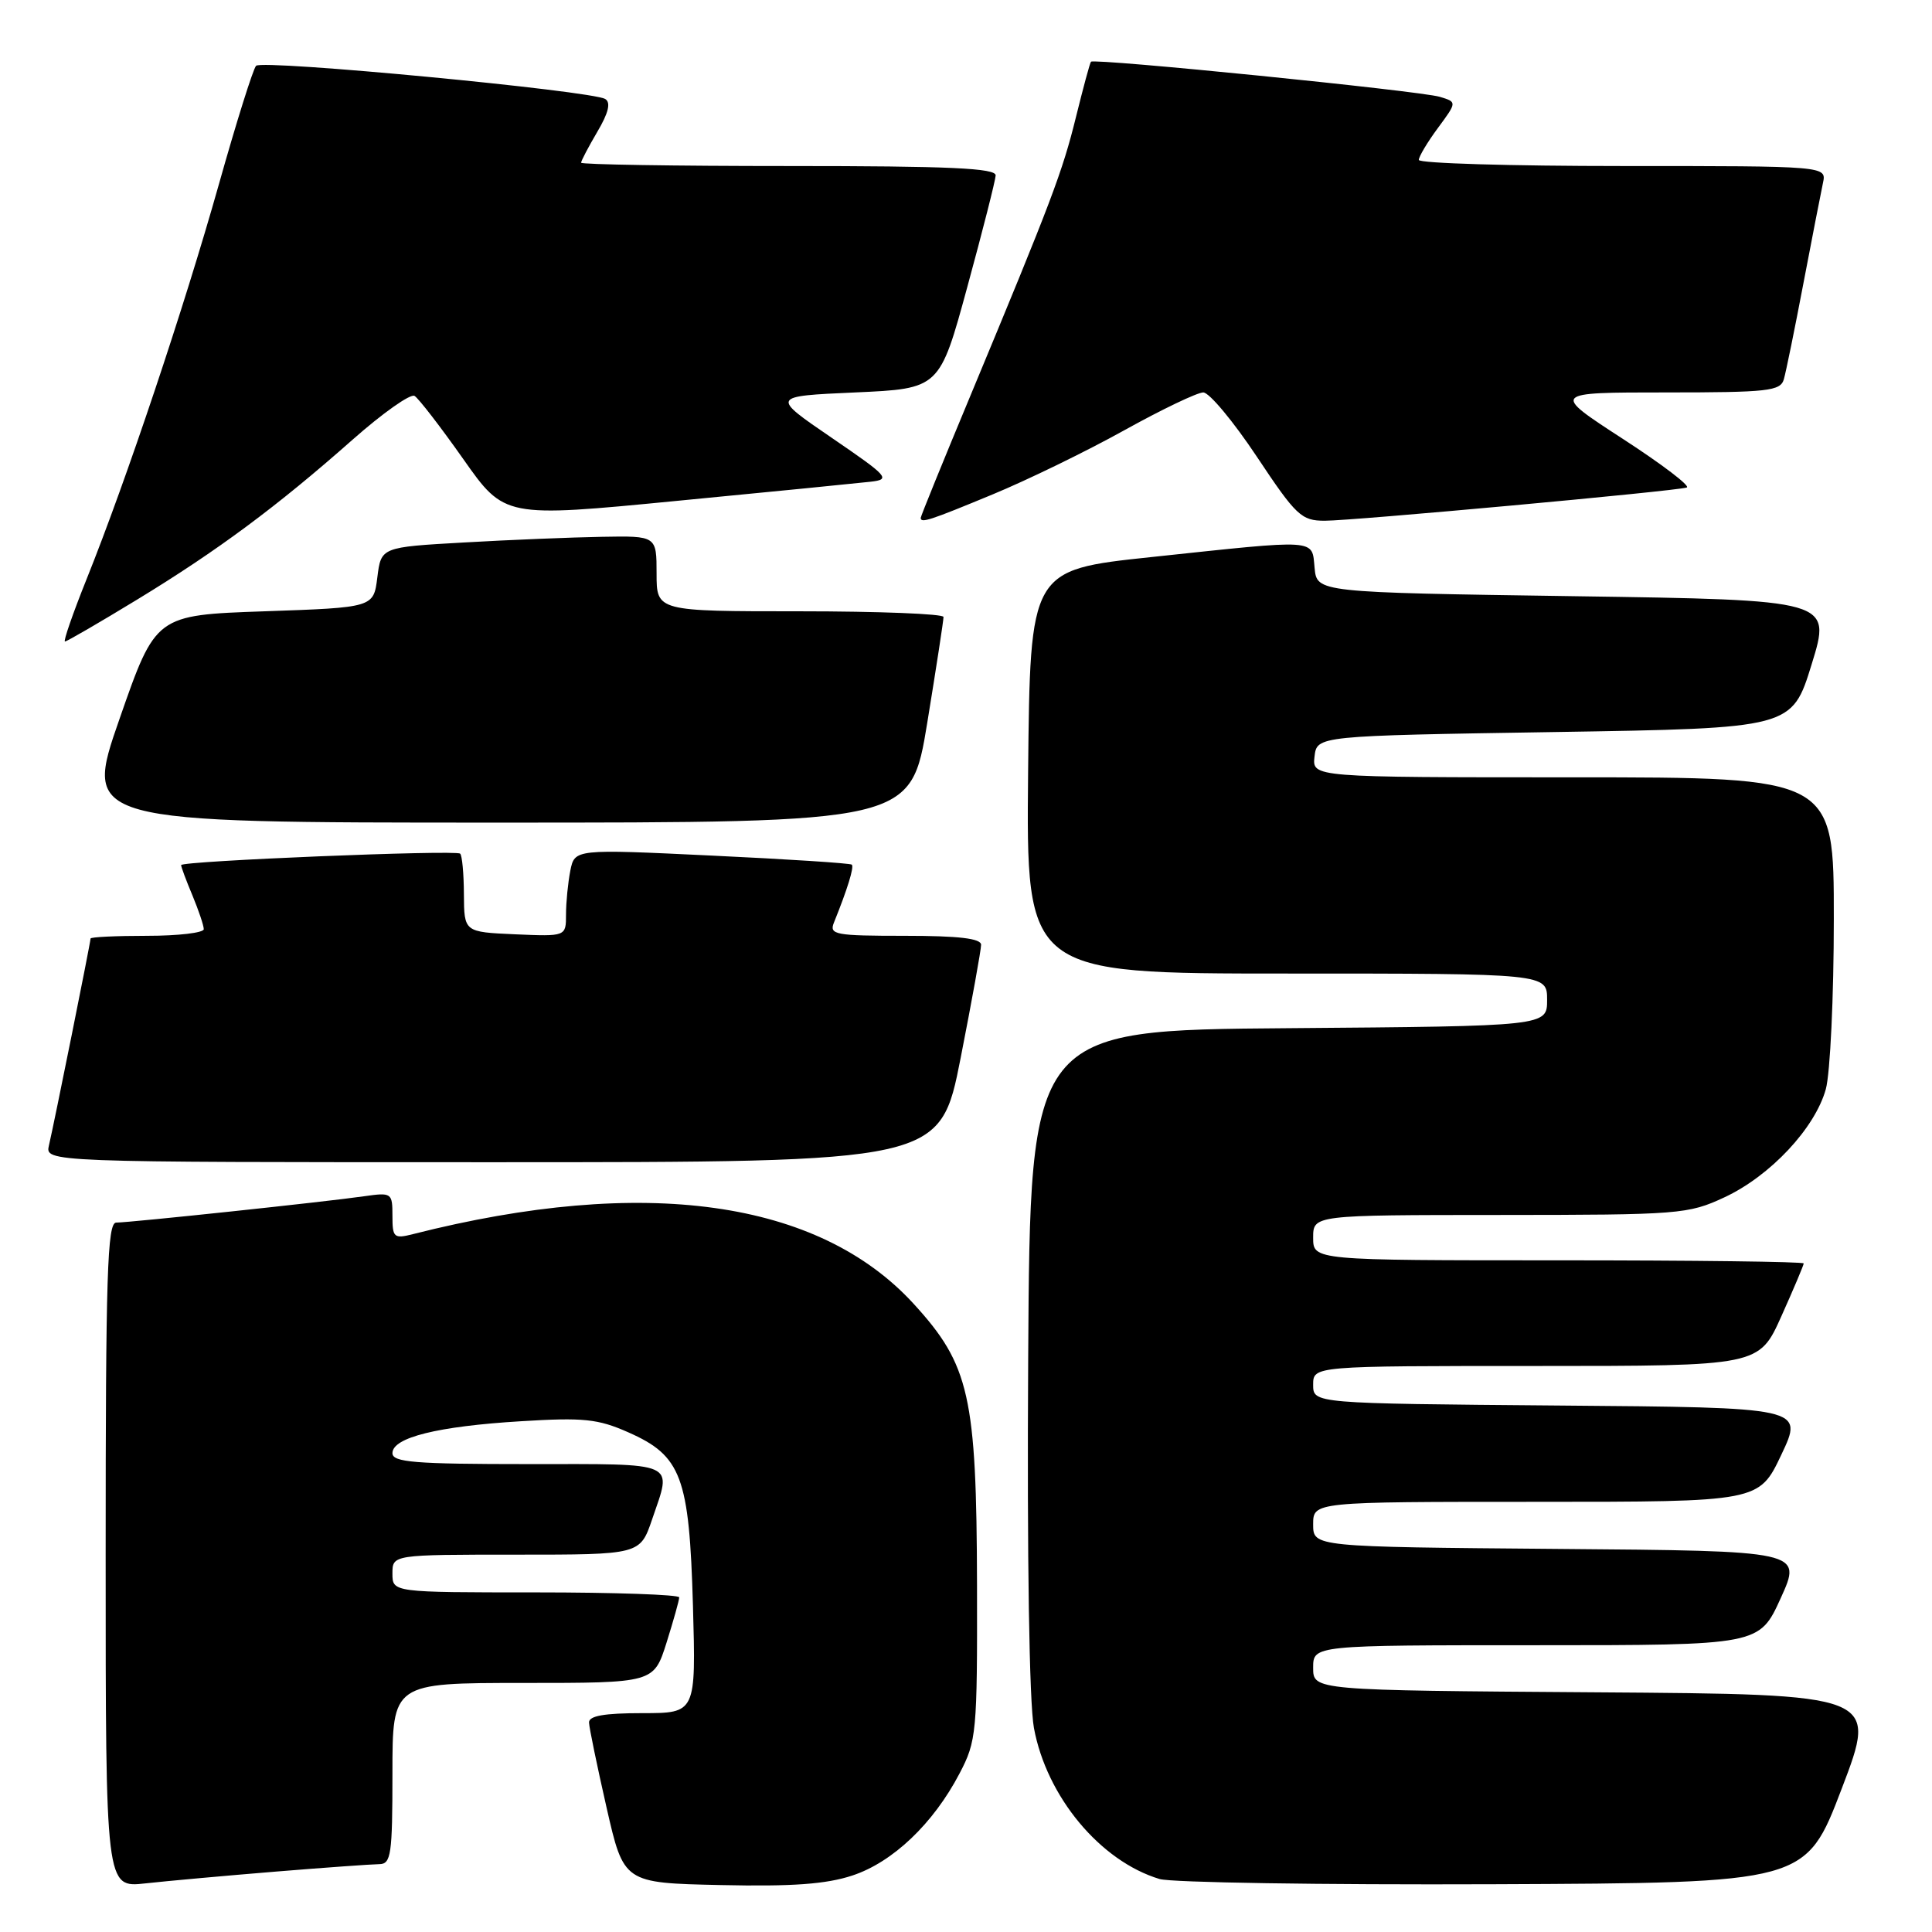 <?xml version="1.0" encoding="UTF-8" standalone="no"?>
<!DOCTYPE svg PUBLIC "-//W3C//DTD SVG 1.1//EN" "http://www.w3.org/Graphics/SVG/1.1/DTD/svg11.dtd" >
<svg xmlns="http://www.w3.org/2000/svg" xmlns:xlink="http://www.w3.org/1999/xlink" version="1.1" viewBox="0 0 256 256">
 <g >
 <path fill="currentColor"
d=" M 36.50 248.00 C 43.10 247.46 49.29 247.02 50.25 247.01 C 51.82 247.00 52.00 245.76 52.00 235.00 C 52.00 223.00 52.00 223.00 69.32 223.00 C 86.63 223.00 86.63 223.00 88.32 217.66 C 89.24 214.73 90.00 212.03 90.00 211.66 C 90.00 211.30 81.45 211.00 71.00 211.00 C 52.00 211.00 52.00 211.00 52.00 208.50 C 52.00 206.00 52.00 206.00 68.41 206.00 C 84.81 206.00 84.81 206.00 86.41 201.32 C 89.05 193.56 90.05 194.00 70.00 194.00 C 54.93 194.00 52.00 193.76 52.00 192.55 C 52.00 190.48 57.98 188.99 69.05 188.32 C 77.31 187.81 79.23 188.01 83.23 189.78 C 90.30 192.90 91.33 195.66 91.82 212.75 C 92.22 227.00 92.22 227.00 85.11 227.00 C 80.06 227.00 78.01 227.36 78.05 228.25 C 78.07 228.94 79.12 234.00 80.37 239.50 C 82.65 249.50 82.65 249.50 95.48 249.78 C 105.00 249.99 109.50 249.66 112.96 248.51 C 118.31 246.74 123.68 241.62 127.14 235.00 C 129.40 230.69 129.50 229.64 129.46 210.00 C 129.40 185.00 128.47 180.86 121.08 172.78 C 108.47 158.98 85.36 155.76 54.75 163.52 C 52.19 164.17 52.00 164.00 52.00 161.10 C 52.00 158.06 51.90 157.99 48.25 158.51 C 43.22 159.24 17.17 162.00 15.40 162.00 C 14.22 162.00 14.00 168.89 14.00 206.07 C 14.00 250.14 14.00 250.14 19.25 249.56 C 22.14 249.24 29.90 248.54 36.50 248.00 Z  M 244.04 237.00 C 248.81 224.50 248.81 224.50 211.41 224.24 C 174.00 223.98 174.00 223.98 174.00 220.99 C 174.00 218.00 174.00 218.00 203.56 218.00 C 233.12 218.00 233.12 218.00 235.96 211.75 C 238.80 205.50 238.80 205.50 206.40 205.24 C 174.00 204.97 174.00 204.97 174.00 201.99 C 174.00 199.00 174.00 199.00 203.54 199.00 C 233.08 199.00 233.08 199.00 236.04 192.75 C 239.00 186.50 239.00 186.50 206.50 186.24 C 174.00 185.97 174.00 185.97 174.00 183.49 C 174.00 181.00 174.00 181.00 203.54 181.00 C 233.08 181.00 233.08 181.00 236.04 174.41 C 237.67 170.78 239.00 167.63 239.00 167.41 C 239.00 167.18 224.38 167.00 206.50 167.00 C 174.00 167.00 174.00 167.00 174.00 164.00 C 174.00 161.00 174.00 161.00 198.75 160.99 C 222.57 160.98 223.69 160.89 228.50 158.65 C 234.57 155.82 240.49 149.50 241.93 144.32 C 242.51 142.22 242.99 132.06 242.99 121.75 C 243.00 103.00 243.00 103.00 208.43 103.00 C 173.87 103.00 173.87 103.00 174.18 100.25 C 174.50 97.50 174.50 97.50 205.97 97.00 C 237.44 96.50 237.44 96.50 240.06 88.00 C 242.68 79.50 242.68 79.50 208.59 79.00 C 174.50 78.50 174.50 78.50 174.19 75.25 C 173.81 71.36 174.90 71.44 152.50 73.82 C 136.50 75.52 136.50 75.52 136.23 102.26 C 135.97 129.00 135.97 129.00 170.48 129.00 C 205.00 129.00 205.00 129.00 205.00 132.49 C 205.00 135.97 205.00 135.97 170.75 136.24 C 136.50 136.50 136.50 136.50 136.24 179.97 C 136.08 206.49 136.38 225.59 137.00 228.96 C 138.68 238.07 145.78 246.61 153.65 248.98 C 155.22 249.45 175.12 249.76 197.88 249.67 C 239.27 249.50 239.27 249.50 244.04 237.00 Z  M 127.29 140.19 C 128.78 132.60 130.00 125.85 130.00 125.19 C 130.00 124.35 127.05 124.00 119.89 124.00 C 110.66 124.00 109.85 123.85 110.50 122.25 C 112.29 117.82 113.20 114.87 112.87 114.57 C 112.66 114.38 104.32 113.84 94.32 113.37 C 76.15 112.50 76.15 112.50 75.57 115.37 C 75.26 116.96 75.00 119.56 75.00 121.17 C 75.00 124.09 75.00 124.09 68.25 123.80 C 61.50 123.50 61.50 123.50 61.47 118.50 C 61.46 115.75 61.23 113.33 60.97 113.11 C 60.34 112.59 24.00 114.08 24.00 114.63 C 24.00 114.87 24.67 116.68 25.50 118.65 C 26.32 120.63 27.00 122.64 27.00 123.12 C 27.00 123.60 23.62 124.00 19.50 124.00 C 15.38 124.00 12.00 124.16 12.00 124.36 C 12.00 124.85 7.16 148.91 6.49 151.75 C 5.96 154.00 5.96 154.00 65.27 154.00 C 124.57 154.00 124.57 154.00 127.29 140.19 Z  M 122.87 95.75 C 124.06 88.46 125.03 82.16 125.02 81.75 C 125.01 81.34 116.45 81.00 106.00 81.00 C 87.00 81.00 87.00 81.00 87.00 76.00 C 87.00 71.00 87.00 71.00 79.75 71.13 C 75.76 71.20 67.55 71.53 61.50 71.88 C 50.50 72.50 50.50 72.50 50.00 76.50 C 49.50 80.50 49.50 80.50 35.06 81.00 C 20.63 81.50 20.63 81.50 15.84 95.25 C 11.05 109.00 11.05 109.00 65.87 109.00 C 120.70 109.00 120.70 109.00 122.87 95.75 Z  M 18.17 79.45 C 28.83 72.96 36.71 67.11 46.73 58.25 C 50.71 54.73 54.40 52.13 54.93 52.46 C 55.47 52.79 58.37 56.55 61.38 60.82 C 66.85 68.59 66.85 68.59 89.67 66.37 C 102.23 65.16 113.79 64.01 115.37 63.83 C 118.06 63.52 117.72 63.15 110.19 58.00 C 102.14 52.50 102.14 52.50 113.32 52.00 C 124.50 51.50 124.50 51.50 128.18 38.00 C 130.21 30.57 131.89 23.94 131.93 23.25 C 131.98 22.28 125.87 22.00 104.50 22.00 C 89.38 22.00 77.00 21.80 77.00 21.56 C 77.00 21.31 77.97 19.47 79.15 17.46 C 80.63 14.96 80.96 13.59 80.20 13.12 C 78.41 12.02 34.73 7.86 33.93 8.72 C 33.53 9.15 31.30 16.25 28.98 24.50 C 24.39 40.78 16.73 63.65 11.47 76.75 C 9.65 81.29 8.36 85.00 8.61 85.00 C 8.86 85.00 13.16 82.50 18.17 79.45 Z  M 131.51 65.52 C 136.13 63.61 143.98 59.79 148.96 57.02 C 153.93 54.26 158.65 52.00 159.44 52.00 C 160.23 52.00 163.42 55.83 166.53 60.50 C 171.75 68.35 172.44 69.00 175.54 69.00 C 179.25 69.00 221.91 65.09 223.50 64.60 C 224.05 64.43 220.24 61.53 215.03 58.15 C 205.56 52.00 205.56 52.00 220.71 52.00 C 234.29 52.00 235.92 51.82 236.37 50.25 C 236.65 49.29 237.82 43.55 238.97 37.50 C 240.12 31.45 241.29 25.49 241.55 24.25 C 242.04 22.00 242.04 22.00 215.02 22.00 C 200.16 22.00 188.00 21.64 188.00 21.19 C 188.00 20.75 189.14 18.84 190.53 16.96 C 193.07 13.52 193.07 13.52 190.78 12.83 C 188.16 12.04 144.94 7.69 144.56 8.18 C 144.41 8.35 143.53 11.64 142.58 15.47 C 140.78 22.78 139.36 26.53 128.61 52.37 C 124.97 61.10 122.00 68.41 122.00 68.62 C 122.00 69.36 123.18 68.97 131.51 65.52 Z "/>
</g>
</svg>